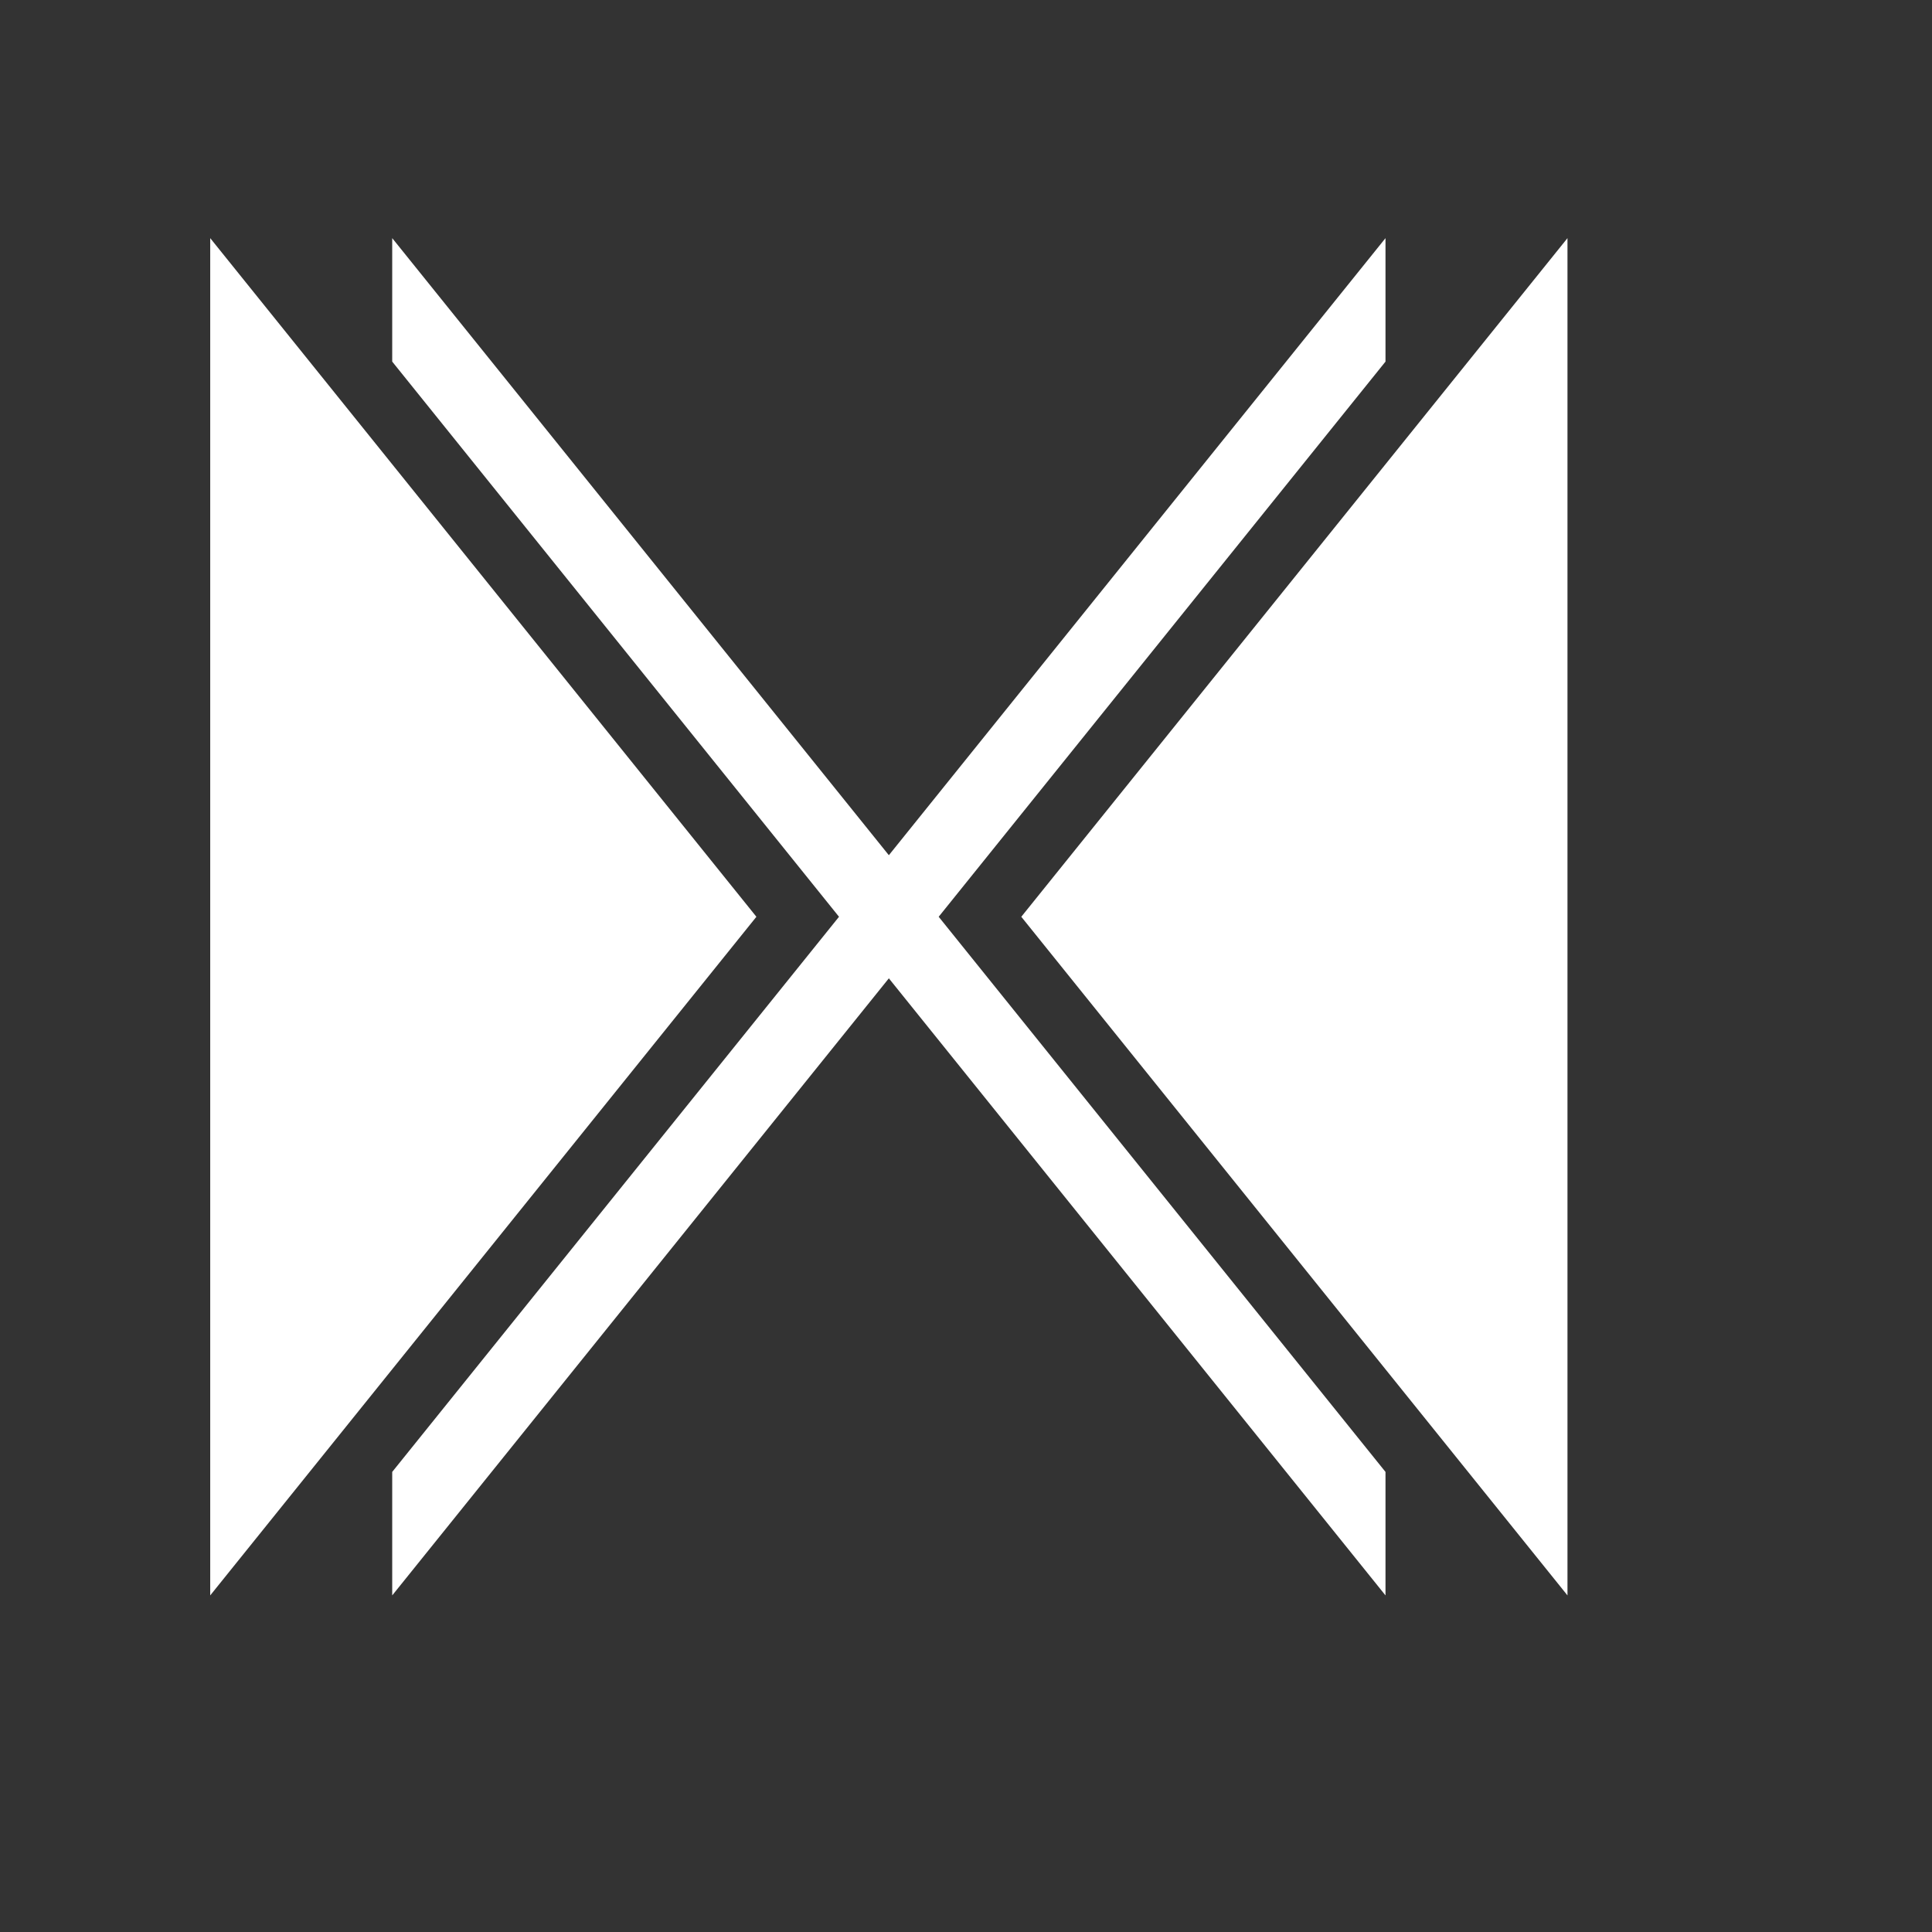 <?xml version="1.0" encoding="utf-8"?>
<!-- Generator: Adobe Illustrator 27.1.0, SVG Export Plug-In . SVG Version: 6.00 Build 0)  -->
<svg version="1.1" id="Capa_1" xmlns="http://www.w3.org/2000/svg" xmlns:xlink="http://www.w3.org/1999/xlink" x="0px" y="0px"
	 viewBox="0 0 1080 1080" style="enable-background:new 0 0 1080 1080;" xml:space="preserve">
<rect x="0" y="0" width="1080" height="1080" fill="#333333" stroke="none"/>
<style type="text/css">
	.st0{fill:#FFFFFF;}
</style>
<g>
	<g>
		<polygon class="st0" points="876.23,891.84 876.23,133.12 570.91,512.48 		"/>
		<polygon class="st0" points="774.5,891.84 774.5,822.81 524.73,512.48 774.5,202.14 774.5,133.12 469.18,512.48 		"/>
	</g>
	<g>
		<polygon class="st0" points="117.51,133.12 117.51,891.84 422.83,512.48 		"/>
		<polygon class="st0" points="219.25,133.12 219.25,202.14 469.01,512.48 219.25,822.81 219.25,891.84 524.57,512.48 		"/>
	</g>
</g>
</svg>
